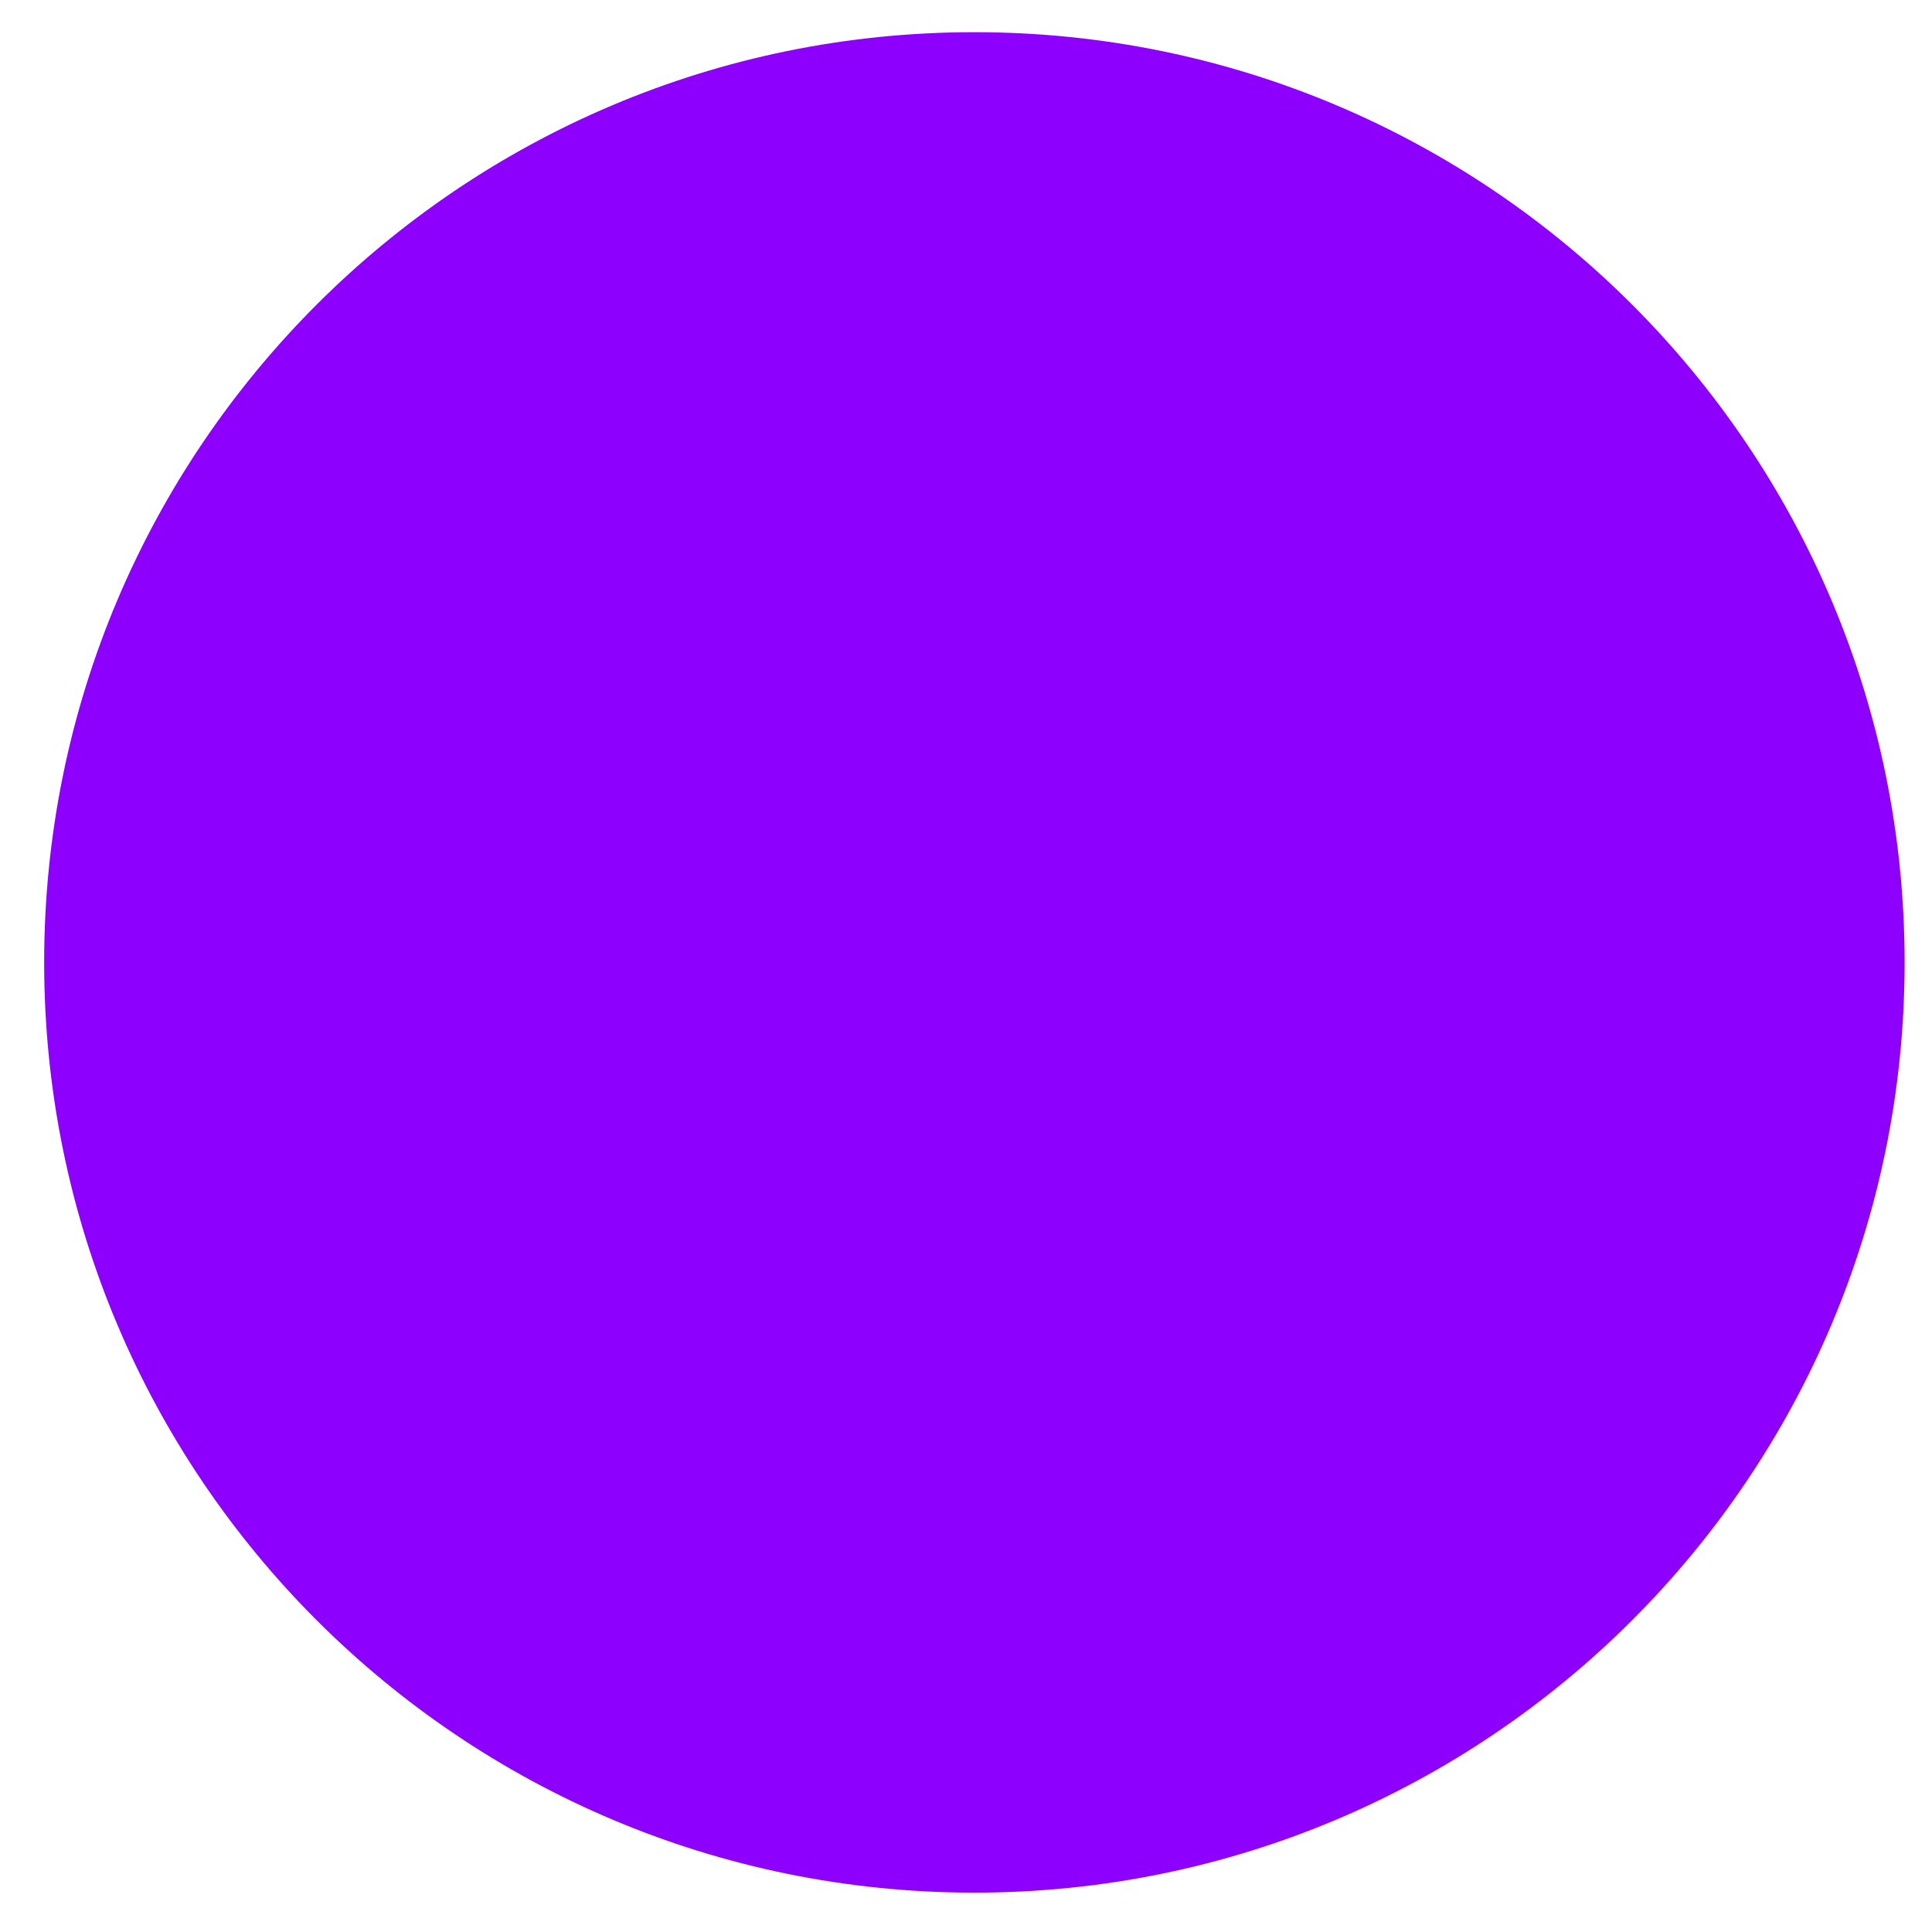 <svg width="35" height="35" viewBox="0 0 35 35" fill="none" xmlns="http://www.w3.org/2000/svg">
<path fillRule="evenodd" clipRule="evenodd" d="M17.652 34.287C26.959 34.287 34.504 26.742 34.504 17.435C34.504 8.128 26.959 0.583 17.652 0.583C8.345 0.583 0.8 8.128 0.8 17.435C0.8 26.742 8.345 34.287 17.652 34.287ZM18.916 12.379C18.916 11.681 18.35 11.115 17.652 11.115C16.954 11.115 16.388 11.681 16.388 12.379V16.171H12.597C11.899 16.171 11.333 16.737 11.333 17.435C11.333 18.133 11.899 18.699 12.597 18.699H16.388V22.49C16.388 23.188 16.954 23.754 17.652 23.754C18.35 23.754 18.916 23.188 18.916 22.49V18.699H22.708C23.406 18.699 23.972 18.133 23.972 17.435C23.972 16.737 23.406 16.171 22.708 16.171H18.916V12.379Z" fill="#8E00FE"/>
</svg>
